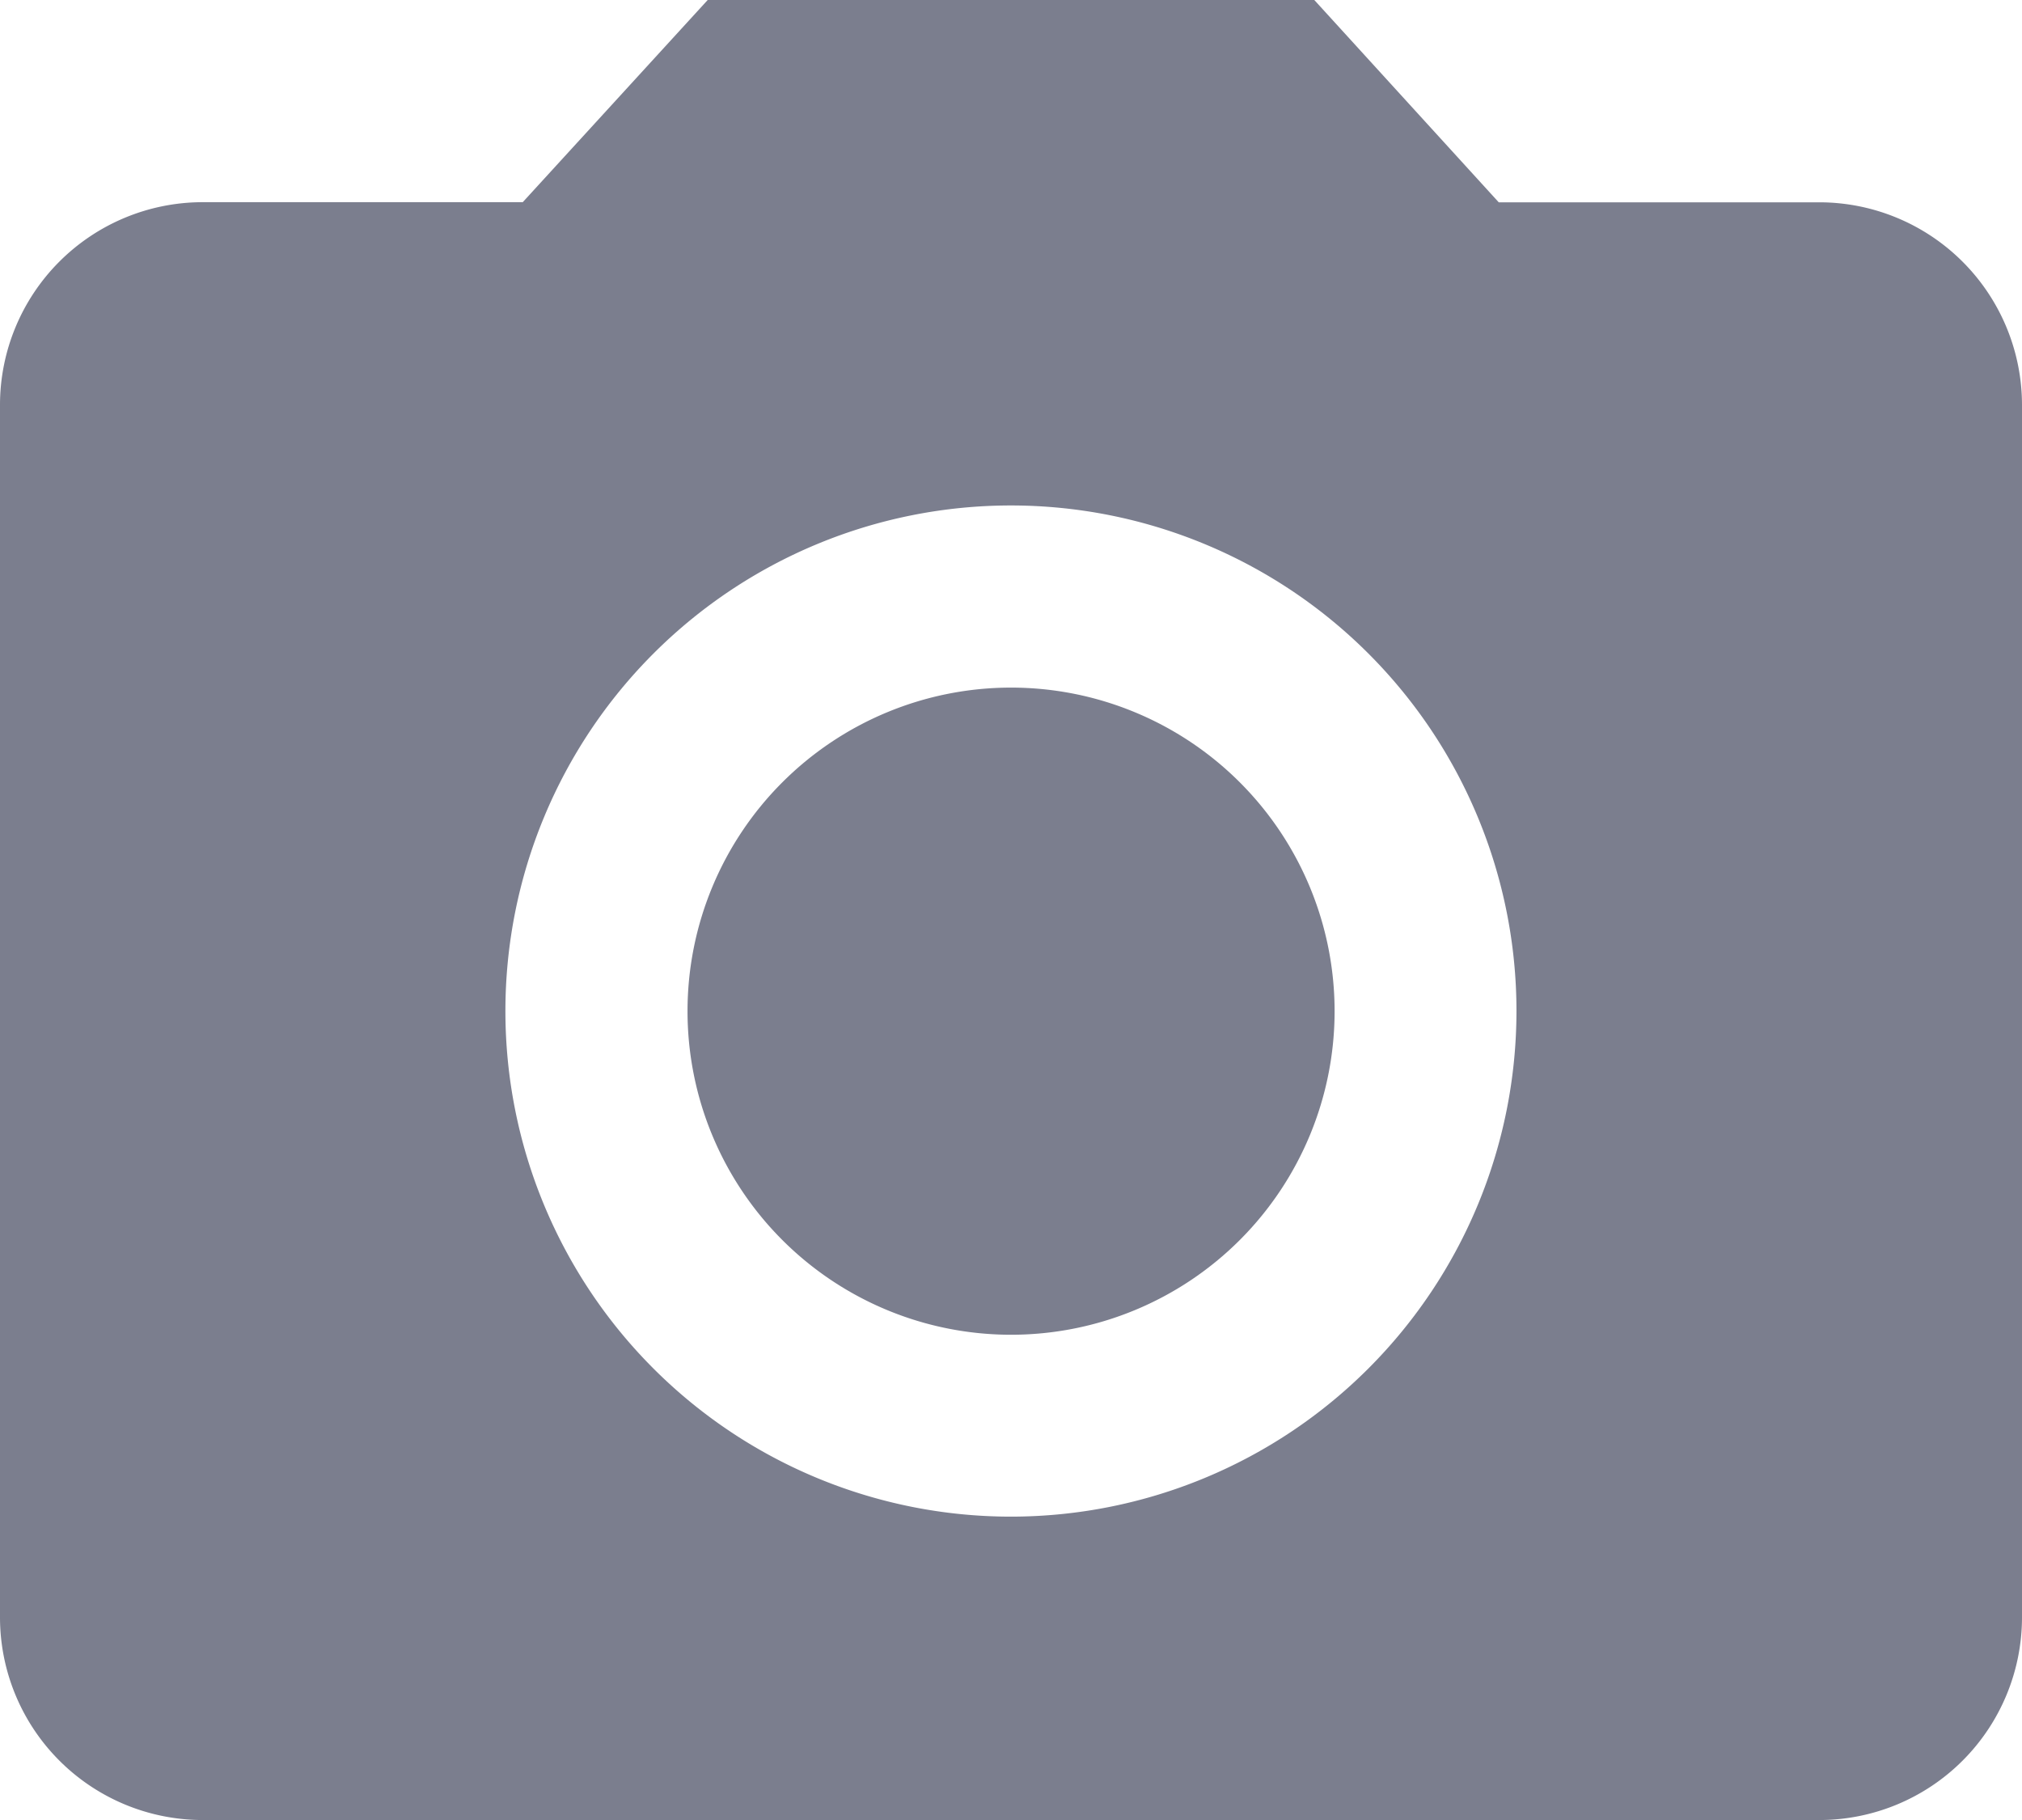 <svg xmlns="http://www.w3.org/2000/svg" width="15.743" height="14.169" viewBox="0 0 15.743 14.169">
  <g id="Icon_material-camera-alt" data-name="Icon material-camera-alt" transform="translate(-3 -3)">
    <path id="Path_155455" data-name="Path 155455" d="M18.238,15.719A2.519,2.519,0,1,1,15.719,13.2,2.519,2.519,0,0,1,18.238,15.719Z" transform="translate(-4.847 -4.847)" fill="#7b7e8e"/>
    <path id="Path_155456" data-name="Path 155456" d="M8.51,3,7.07,4.574h-2.5A1.579,1.579,0,0,0,3,6.149v9.446a1.579,1.579,0,0,0,1.574,1.574H17.169a1.579,1.579,0,0,0,1.574-1.574V6.149a1.579,1.579,0,0,0-1.574-1.574h-2.5L13.233,3Zm2.361,11.807a3.936,3.936,0,1,1,3.936-3.936A3.937,3.937,0,0,1,10.872,14.807Z" transform="translate(0 0)" fill="#7b7e8e"/>
  </g>
</svg>
